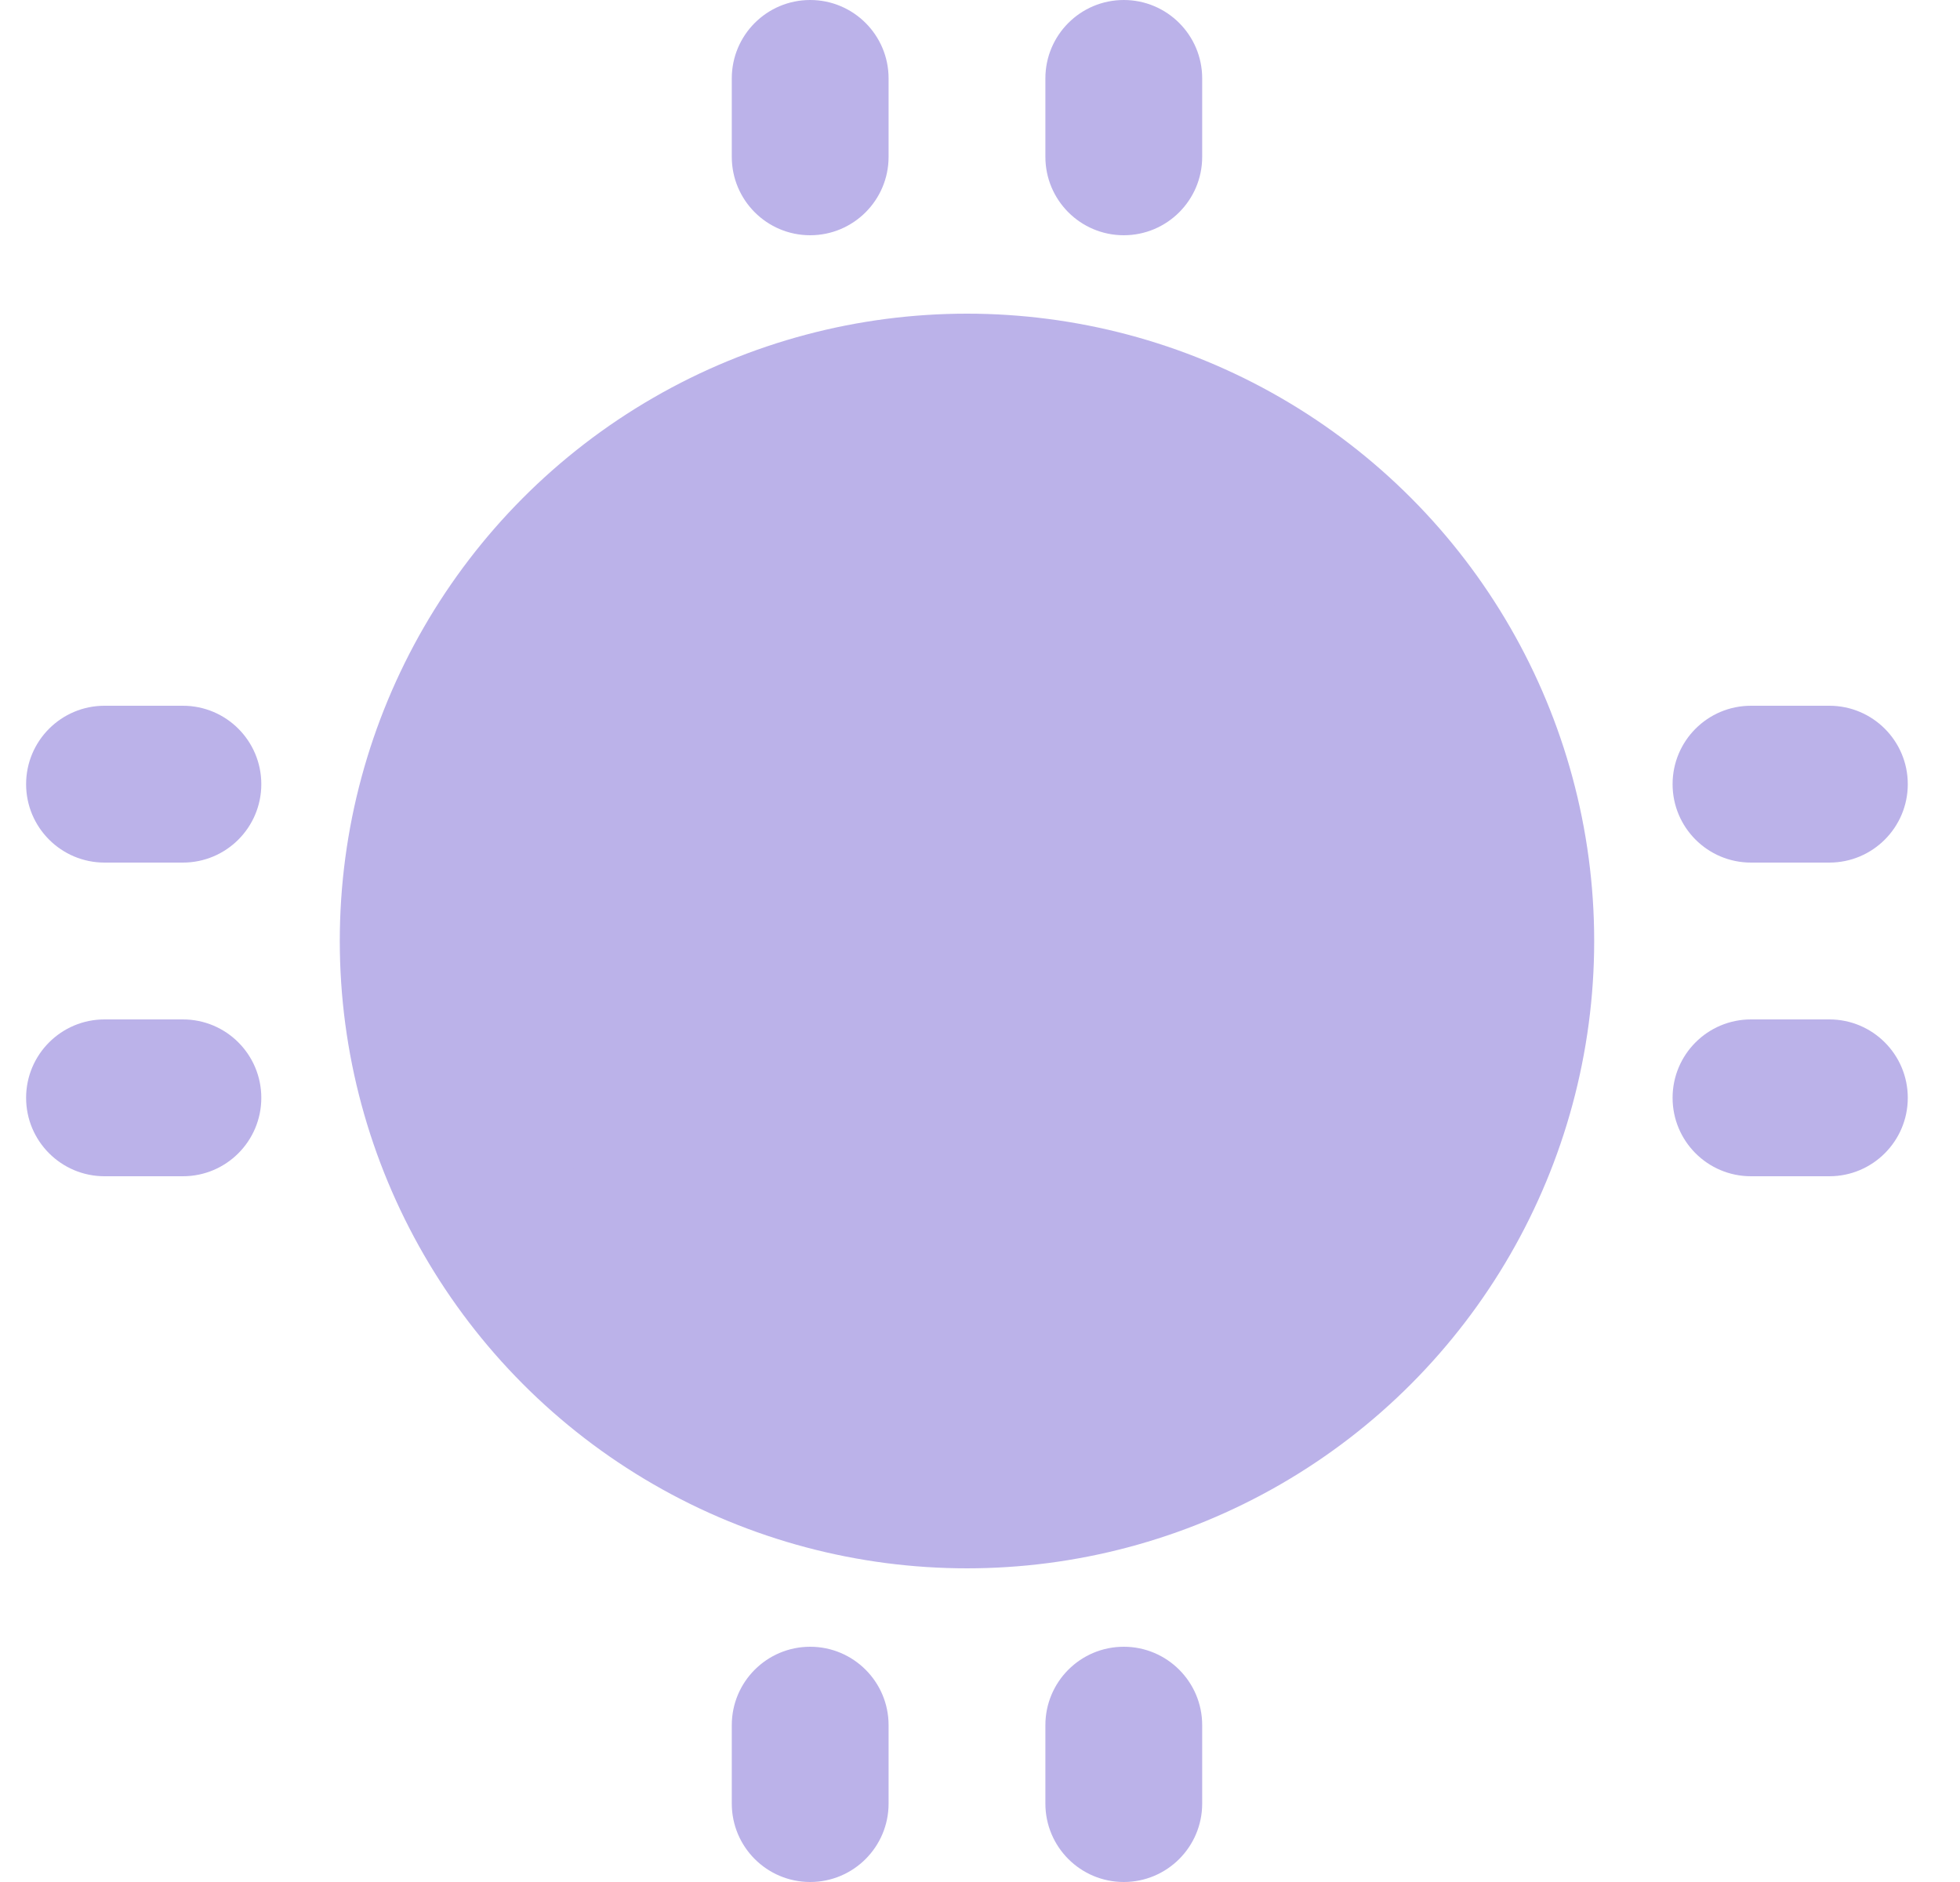 <svg width="25" height="24" viewBox="0 0 25 24" fill="none" xmlns="http://www.w3.org/2000/svg">
<g clip-path="url(#clip0_14322_6696)">
<path fill-rule="evenodd" clip-rule="evenodd" d="M21.334 14C21.334 13.448 21.781 13 22.334 13H23.334C23.886 13 24.334 13.448 24.334 14C24.334 14.552 23.886 15 23.334 15H22.334C21.781 15 21.334 14.552 21.334 14Z" fill="#BBB2E9"/>
<path fill-rule="evenodd" clip-rule="evenodd" d="M0.333 14C0.333 13.448 0.781 13 1.333 13H2.333C2.886 13 3.333 13.448 3.333 14C3.333 14.552 2.886 15 2.333 15H1.333C0.781 15 0.333 14.552 0.333 14Z" fill="#BBB2E9"/>
<path fill-rule="evenodd" clip-rule="evenodd" d="M21.334 10C21.334 9.448 21.781 9 22.334 9H23.334C23.886 9 24.334 9.448 24.334 10C24.334 10.552 23.886 11 23.334 11H22.334C21.781 11 21.334 10.552 21.334 10Z" fill="#BBB2E9"/>
<path fill-rule="evenodd" clip-rule="evenodd" d="M0.333 10C0.333 9.448 0.781 9 1.333 9H2.333C2.886 9 3.333 9.448 3.333 10C3.333 10.552 2.886 11 2.333 11H1.333C0.781 11 0.333 10.552 0.333 10Z" fill="#BBB2E9"/>
<path fill-rule="evenodd" clip-rule="evenodd" d="M14.334 0C14.886 0 15.334 0.448 15.334 1V2C15.334 2.552 14.886 3 14.334 3C13.781 3 13.334 2.552 13.334 2V1C13.334 0.448 13.781 0 14.334 0Z" fill="#BBB2E9"/>
<path fill-rule="evenodd" clip-rule="evenodd" d="M14.334 21C14.886 21 15.334 21.448 15.334 22V23C15.334 23.552 14.886 24 14.334 24C13.781 24 13.334 23.552 13.334 23V22C13.334 21.448 13.781 21 14.334 21Z" fill="#BBB2E9"/>
<path fill-rule="evenodd" clip-rule="evenodd" d="M10.334 0C10.886 0 11.334 0.448 11.334 1V2C11.334 2.552 10.886 3 10.334 3C9.781 3 9.334 2.552 9.334 2V1C9.334 0.448 9.781 0 10.334 0Z" fill="#BBB2E9"/>
<path fill-rule="evenodd" clip-rule="evenodd" d="M10.334 21C10.886 21 11.334 21.448 11.334 22V23C11.334 23.552 10.886 24 10.334 24C9.781 24 9.334 23.552 9.334 23V22C9.334 21.448 9.781 21 10.334 21Z" fill="#BBB2E9"/>
<circle cx="12.334" cy="12" r="6.9" fill="#BBB2E9" stroke="#BBB2E9" stroke-width="2.2"/>
</g>
<defs>
<clipPath id="clip0_14322_6696">
<rect width="24" height="24" fill="white" transform="translate(0.333)"/>
</clipPath>
</defs>
</svg>
